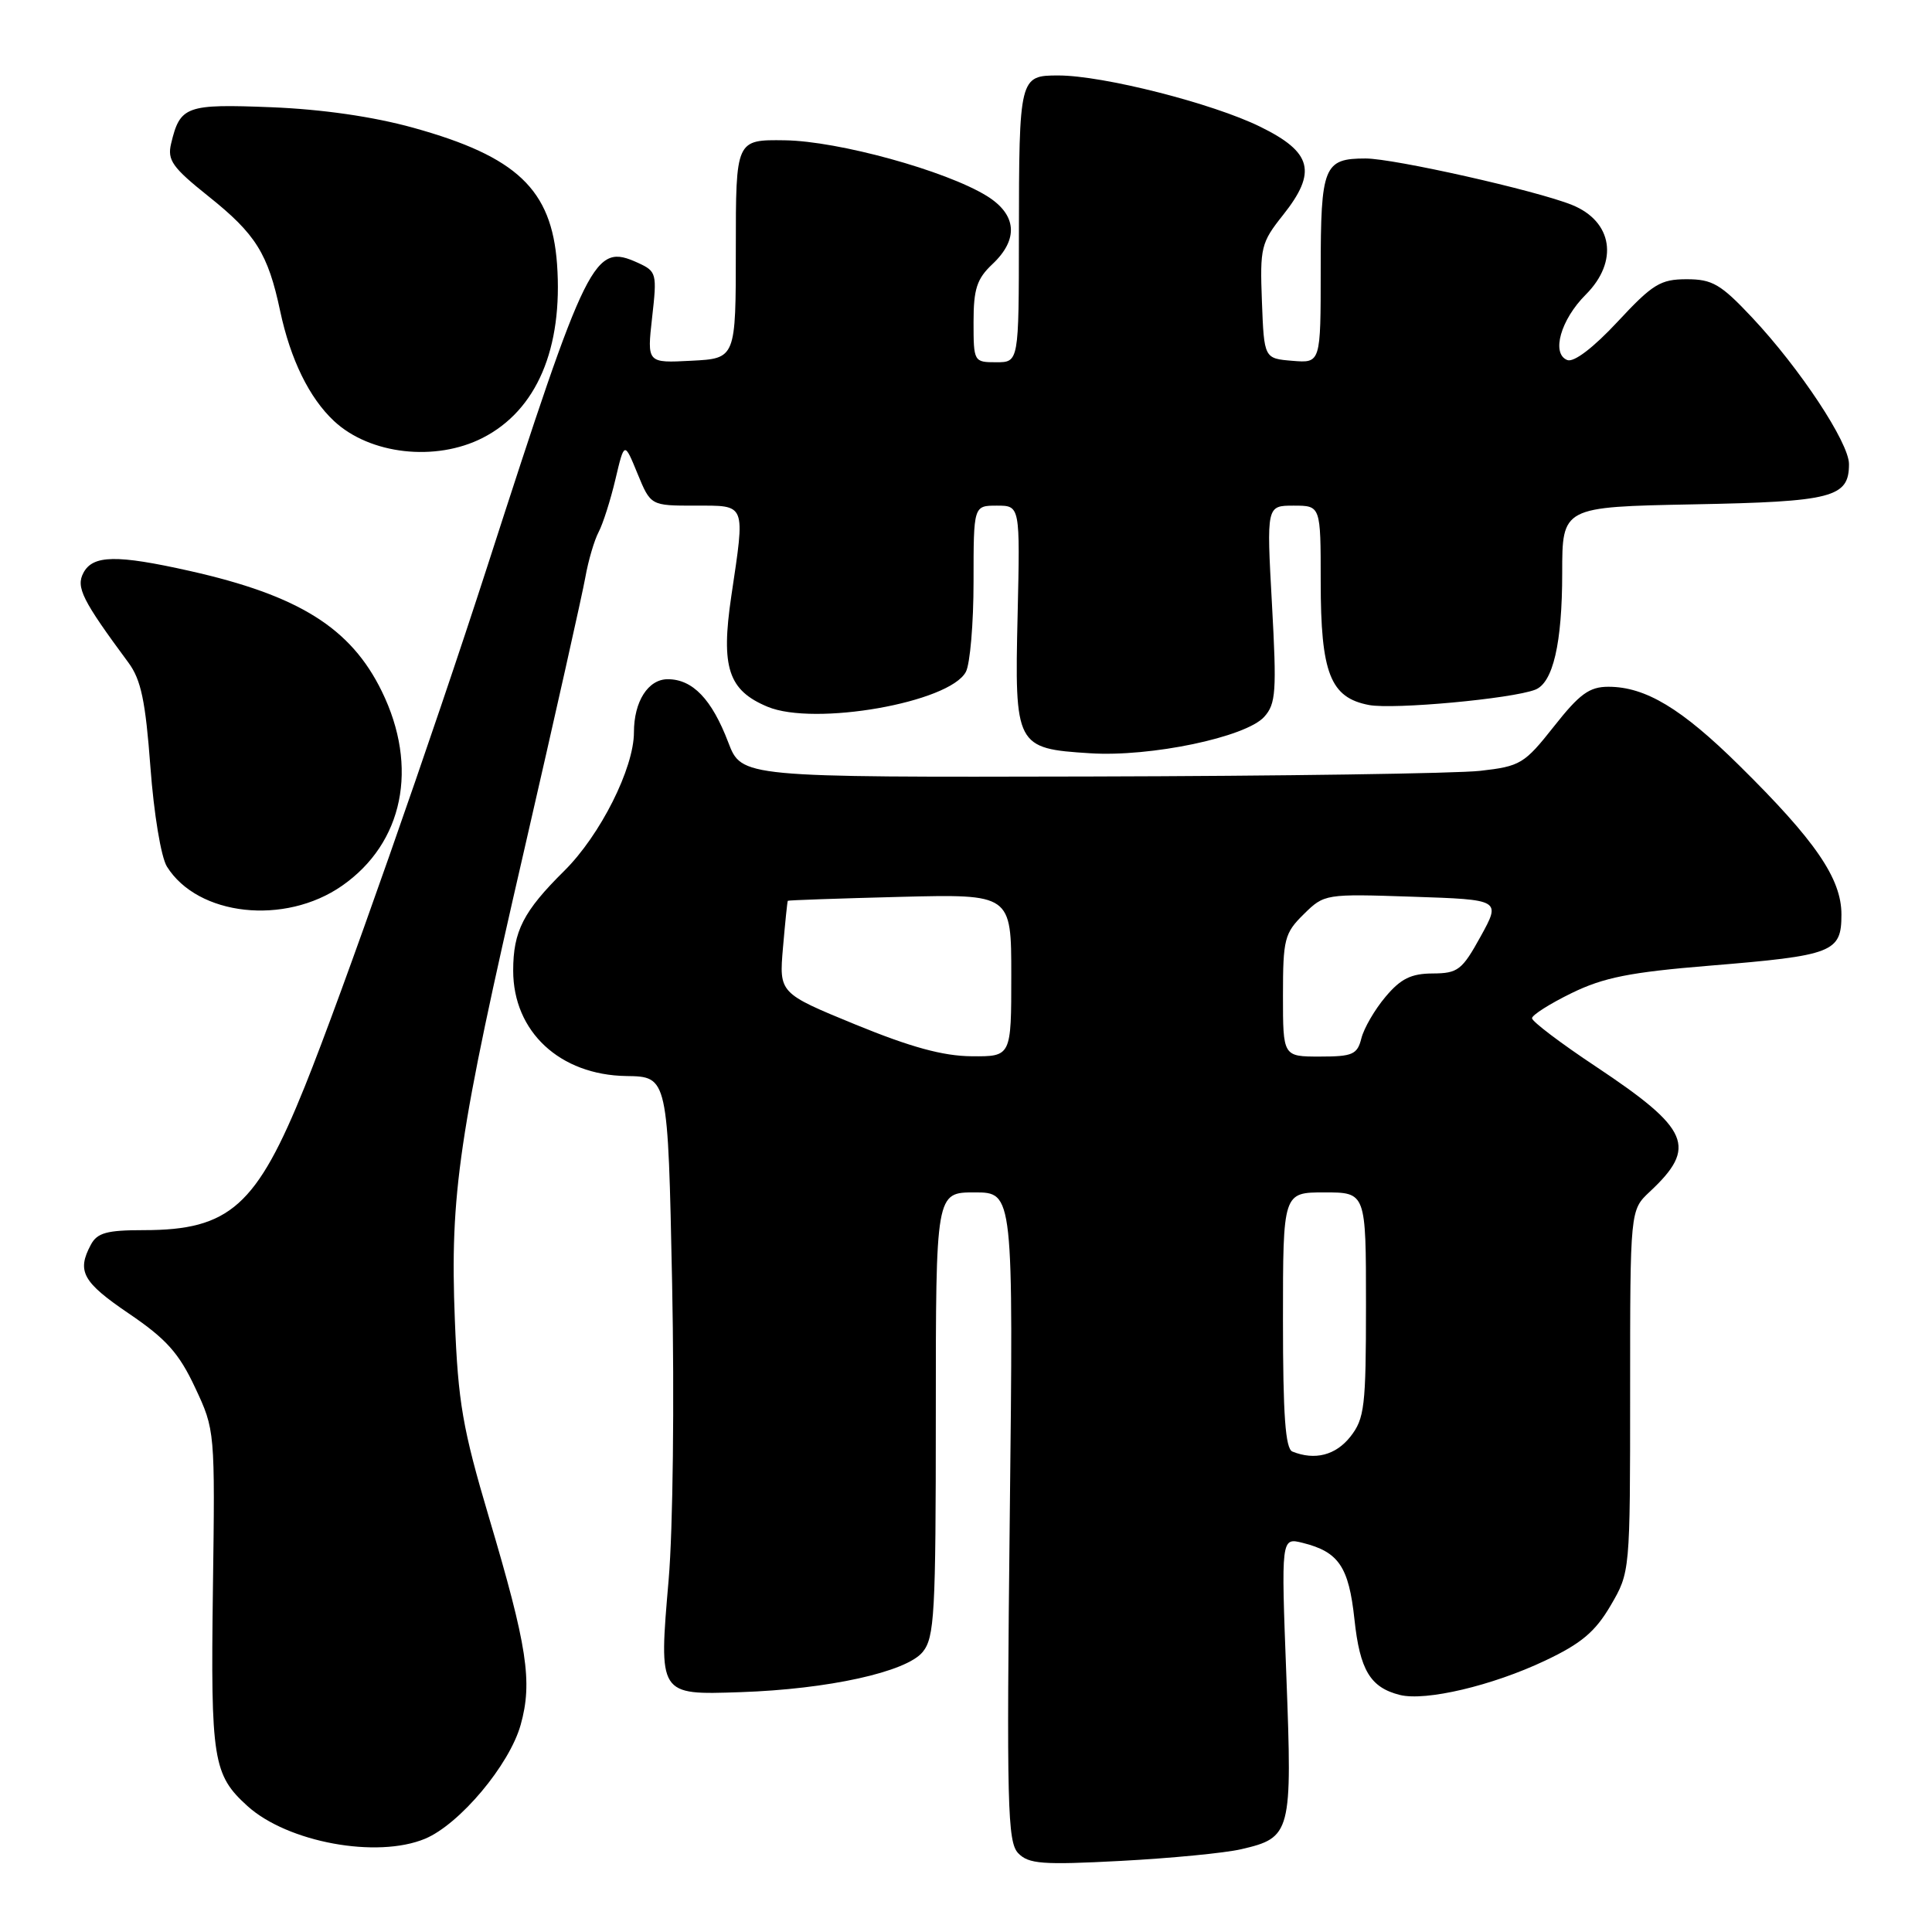 <?xml version="1.0" encoding="UTF-8" standalone="no"?>
<!DOCTYPE svg PUBLIC "-//W3C//DTD SVG 1.1//EN" "http://www.w3.org/Graphics/SVG/1.1/DTD/svg11.dtd" >
<svg xmlns="http://www.w3.org/2000/svg" xmlns:xlink="http://www.w3.org/1999/xlink" version="1.1" viewBox="0 0 256 256">
 <g >
 <path fill="currentColor"
d=" M 164.47 245.03 C 171.09 243.50 171.24 242.89 170.45 222.11 C 169.75 203.72 169.75 203.72 172.62 204.44 C 177.39 205.63 178.72 207.60 179.47 214.56 C 180.19 221.31 181.57 223.60 185.49 224.59 C 188.90 225.44 197.72 223.37 204.72 220.05 C 209.51 217.79 211.37 216.23 213.41 212.75 C 216.00 208.32 216.00 208.32 216.00 184.34 C 216.00 160.35 216.00 160.35 218.59 157.92 C 224.94 151.99 223.92 149.62 211.47 141.33 C 206.81 138.24 203.00 135.35 203.00 134.92 C 203.00 134.50 205.36 133.00 208.25 131.59 C 212.48 129.52 216.02 128.82 226.50 127.96 C 242.94 126.61 244.00 126.20 244.00 121.17 C 244.00 116.42 240.56 111.39 230.47 101.44 C 222.81 93.87 218.03 91.00 213.12 91.00 C 210.60 91.00 209.30 91.95 205.91 96.25 C 201.99 101.21 201.46 101.54 196.13 102.14 C 193.03 102.49 169.75 102.83 144.39 102.89 C 98.27 103.00 98.27 103.00 96.50 98.37 C 94.32 92.65 91.78 90.00 88.48 90.00 C 85.88 90.00 84.00 92.95 84.00 97.03 C 84.00 101.79 79.55 110.65 74.78 115.38 C 69.35 120.75 68.00 123.39 68.00 128.61 C 68.00 136.70 74.18 142.45 83.00 142.58 C 88.50 142.66 88.50 142.66 89.06 170.08 C 89.37 185.56 89.17 202.64 88.60 209.31 C 87.28 224.67 87.23 224.59 98.10 224.22 C 109.74 223.83 120.07 221.55 122.25 218.91 C 123.83 216.99 124.00 213.90 124.00 187.39 C 124.00 158.00 124.00 158.00 129.14 158.00 C 134.28 158.00 134.28 158.00 133.80 200.95 C 133.37 239.24 133.50 244.07 134.91 245.55 C 136.29 246.99 138.10 247.13 148.50 246.58 C 155.10 246.23 162.29 245.54 164.47 245.03 Z  M 56.33 243.64 C 60.91 241.72 67.50 233.87 68.99 228.55 C 70.59 222.84 69.87 218.16 64.79 201.06 C 61.30 189.29 60.70 185.84 60.27 174.90 C 59.61 158.16 60.75 150.41 69.49 112.50 C 73.54 94.90 77.17 78.70 77.56 76.50 C 77.95 74.30 78.74 71.60 79.32 70.50 C 79.90 69.40 80.90 66.25 81.55 63.50 C 82.73 58.50 82.73 58.50 84.47 62.75 C 86.22 67.00 86.22 67.00 92.11 67.00 C 98.93 67.00 98.75 66.54 96.90 79.00 C 95.50 88.44 96.50 91.48 101.71 93.65 C 107.92 96.24 125.81 93.10 127.98 89.03 C 128.54 87.99 129.00 82.60 129.00 77.07 C 129.00 67.00 129.00 67.00 132.09 67.00 C 135.17 67.00 135.17 67.00 134.84 81.46 C 134.43 98.88 134.59 99.19 144.43 99.81 C 152.45 100.33 165.07 97.68 167.51 94.99 C 169.07 93.26 169.18 91.65 168.54 80.03 C 167.82 67.00 167.82 67.00 171.41 67.00 C 175.00 67.00 175.00 67.00 175.00 77.05 C 175.00 89.21 176.27 92.45 181.41 93.42 C 184.69 94.03 200.28 92.60 203.42 91.39 C 205.78 90.49 207.00 85.24 207.00 75.93 C 207.00 67.17 207.00 67.17 224.35 66.83 C 242.86 66.48 245.00 65.92 245.00 61.49 C 245.00 58.66 238.49 48.81 232.18 42.09 C 228.01 37.65 226.90 37.00 223.49 37.00 C 220.02 37.00 218.98 37.64 214.34 42.63 C 211.12 46.09 208.55 48.04 207.68 47.71 C 205.52 46.88 206.79 42.36 210.13 39.03 C 214.51 34.64 213.69 29.33 208.29 27.15 C 203.55 25.24 184.69 21.00 180.95 21.00 C 175.41 21.00 175.00 22.01 175.00 35.76 C 175.00 48.12 175.00 48.12 171.25 47.81 C 167.50 47.50 167.50 47.50 167.21 39.94 C 166.94 32.79 167.09 32.16 170.01 28.49 C 174.54 22.79 173.87 20.17 167.00 16.80 C 160.69 13.69 146.15 10.00 140.24 10.00 C 135.08 10.00 135.03 10.19 135.01 31.25 C 135.00 48.00 135.00 48.00 132.00 48.00 C 129.04 48.00 129.00 47.93 129.00 42.67 C 129.00 38.29 129.44 36.94 131.50 35.00 C 135.01 31.70 134.74 28.43 130.75 25.96 C 125.31 22.61 111.09 18.69 104.00 18.59 C 97.50 18.50 97.50 18.50 97.50 33.00 C 97.50 47.50 97.50 47.50 91.61 47.80 C 85.73 48.11 85.73 48.11 86.41 42.06 C 87.07 36.25 87.00 35.96 84.56 34.84 C 78.69 32.17 77.91 33.74 64.59 75.00 C 57.28 97.64 45.30 131.77 40.39 143.96 C 34.01 159.80 30.43 163.00 19.07 163.00 C 14.16 163.00 12.88 163.35 12.04 164.93 C 10.15 168.46 10.94 169.89 17.10 174.07 C 22.02 177.41 23.72 179.30 25.85 183.86 C 28.49 189.48 28.50 189.58 28.21 210.73 C 27.91 233.19 28.23 235.18 32.79 239.31 C 38.11 244.12 49.95 246.30 56.33 243.64 Z  M 45.32 117.37 C 53.45 111.71 55.51 101.65 50.59 91.60 C 46.49 83.21 39.61 78.90 25.13 75.65 C 15.45 73.48 12.32 73.54 11.06 75.89 C 10.03 77.81 10.90 79.53 17.03 87.82 C 18.69 90.07 19.28 92.91 19.93 101.63 C 20.39 107.84 21.34 113.58 22.12 114.83 C 26.21 121.38 37.74 122.65 45.32 117.37 Z  M 63.96 58.02 C 71.11 54.37 74.61 46.18 73.81 34.98 C 73.09 25.10 68.49 20.74 54.77 16.93 C 49.47 15.46 42.71 14.48 35.96 14.21 C 24.63 13.76 23.86 14.04 22.67 19.04 C 22.15 21.22 22.85 22.20 27.62 26.01 C 33.89 31.01 35.51 33.61 37.12 41.20 C 38.49 47.64 40.98 52.73 44.27 55.80 C 49.01 60.22 57.71 61.21 63.96 58.02 Z  M 171.25 192.34 C 170.32 191.96 170.00 187.51 170.00 174.92 C 170.00 158.00 170.00 158.00 175.50 158.00 C 181.00 158.00 181.00 158.00 181.00 172.87 C 181.00 186.39 180.81 187.97 178.93 190.37 C 176.98 192.83 174.23 193.54 171.25 192.34 Z  M 113.36 135.76 C 103.23 131.60 103.23 131.60 103.75 125.55 C 104.04 122.22 104.32 119.44 104.39 119.36 C 104.45 119.28 111.14 119.05 119.25 118.84 C 134.00 118.47 134.00 118.47 134.00 129.24 C 134.00 140.00 134.00 140.00 128.75 139.96 C 124.95 139.93 120.69 138.76 113.36 135.76 Z  M 170.00 131.92 C 170.00 124.44 170.20 123.65 172.75 121.14 C 175.48 118.45 175.59 118.43 187.19 118.82 C 198.88 119.21 198.88 119.21 196.19 124.09 C 193.73 128.55 193.18 128.97 189.84 128.99 C 186.99 129.00 185.60 129.68 183.59 132.08 C 182.16 133.77 180.73 136.24 180.39 137.58 C 179.85 139.73 179.23 140.00 174.89 140.00 C 170.00 140.00 170.00 140.00 170.00 131.92 Z "/>
</g>
</svg>